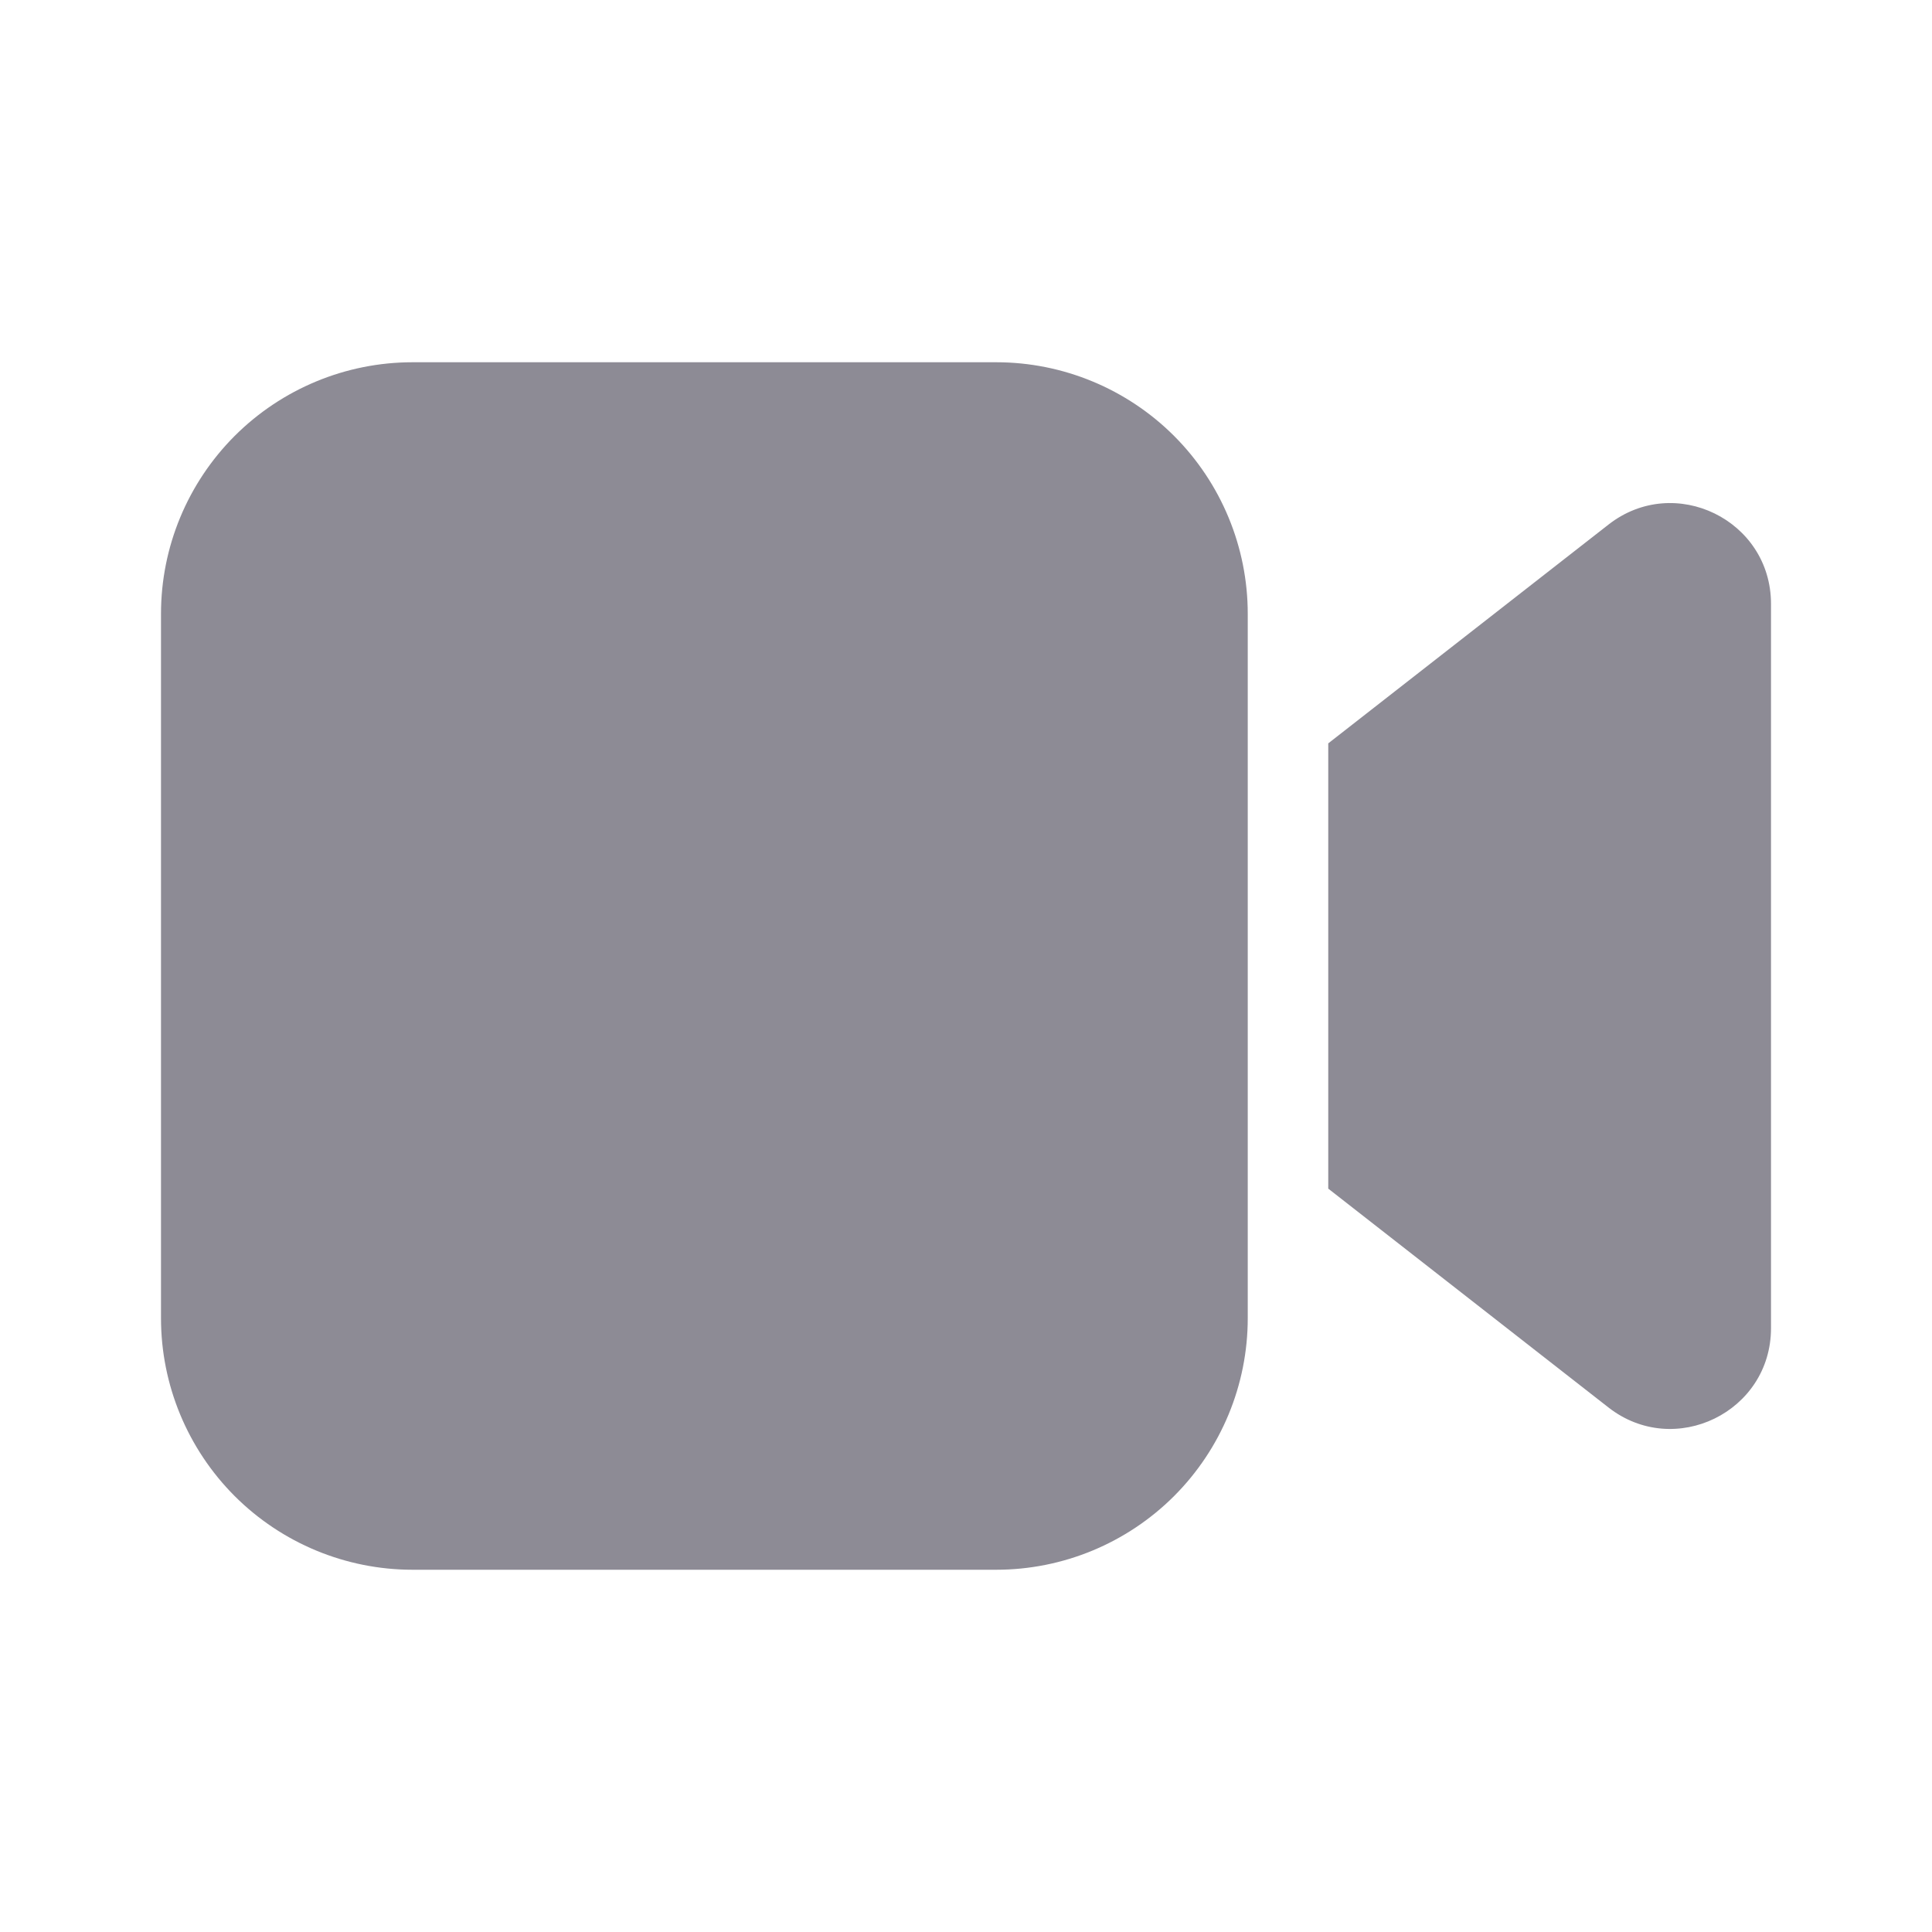 <svg width="30" height="30" viewBox="0 0 30 30" fill="none" xmlns="http://www.w3.org/2000/svg">
<path d="M19.375 9.531C19.375 8.495 18.963 7.502 18.231 6.769C17.498 6.037 16.505 5.625 15.469 5.625H6.406C5.37 5.625 4.377 6.037 3.644 6.769C2.912 7.502 2.5 8.495 2.5 9.531V20.469C2.5 21.505 2.912 22.498 3.644 23.231C4.377 23.963 5.37 24.375 6.406 24.375H15.469C16.505 24.375 17.498 23.963 18.231 23.231C18.963 22.498 19.375 21.505 19.375 20.469V9.531ZM20.625 18.457L24.976 21.855C26.002 22.656 27.5 21.925 27.5 20.624V9.377C27.5 8.075 26.002 7.344 24.976 8.146L20.625 11.543V18.457V18.457Z" fill="#8D8B95"/>
</svg>
